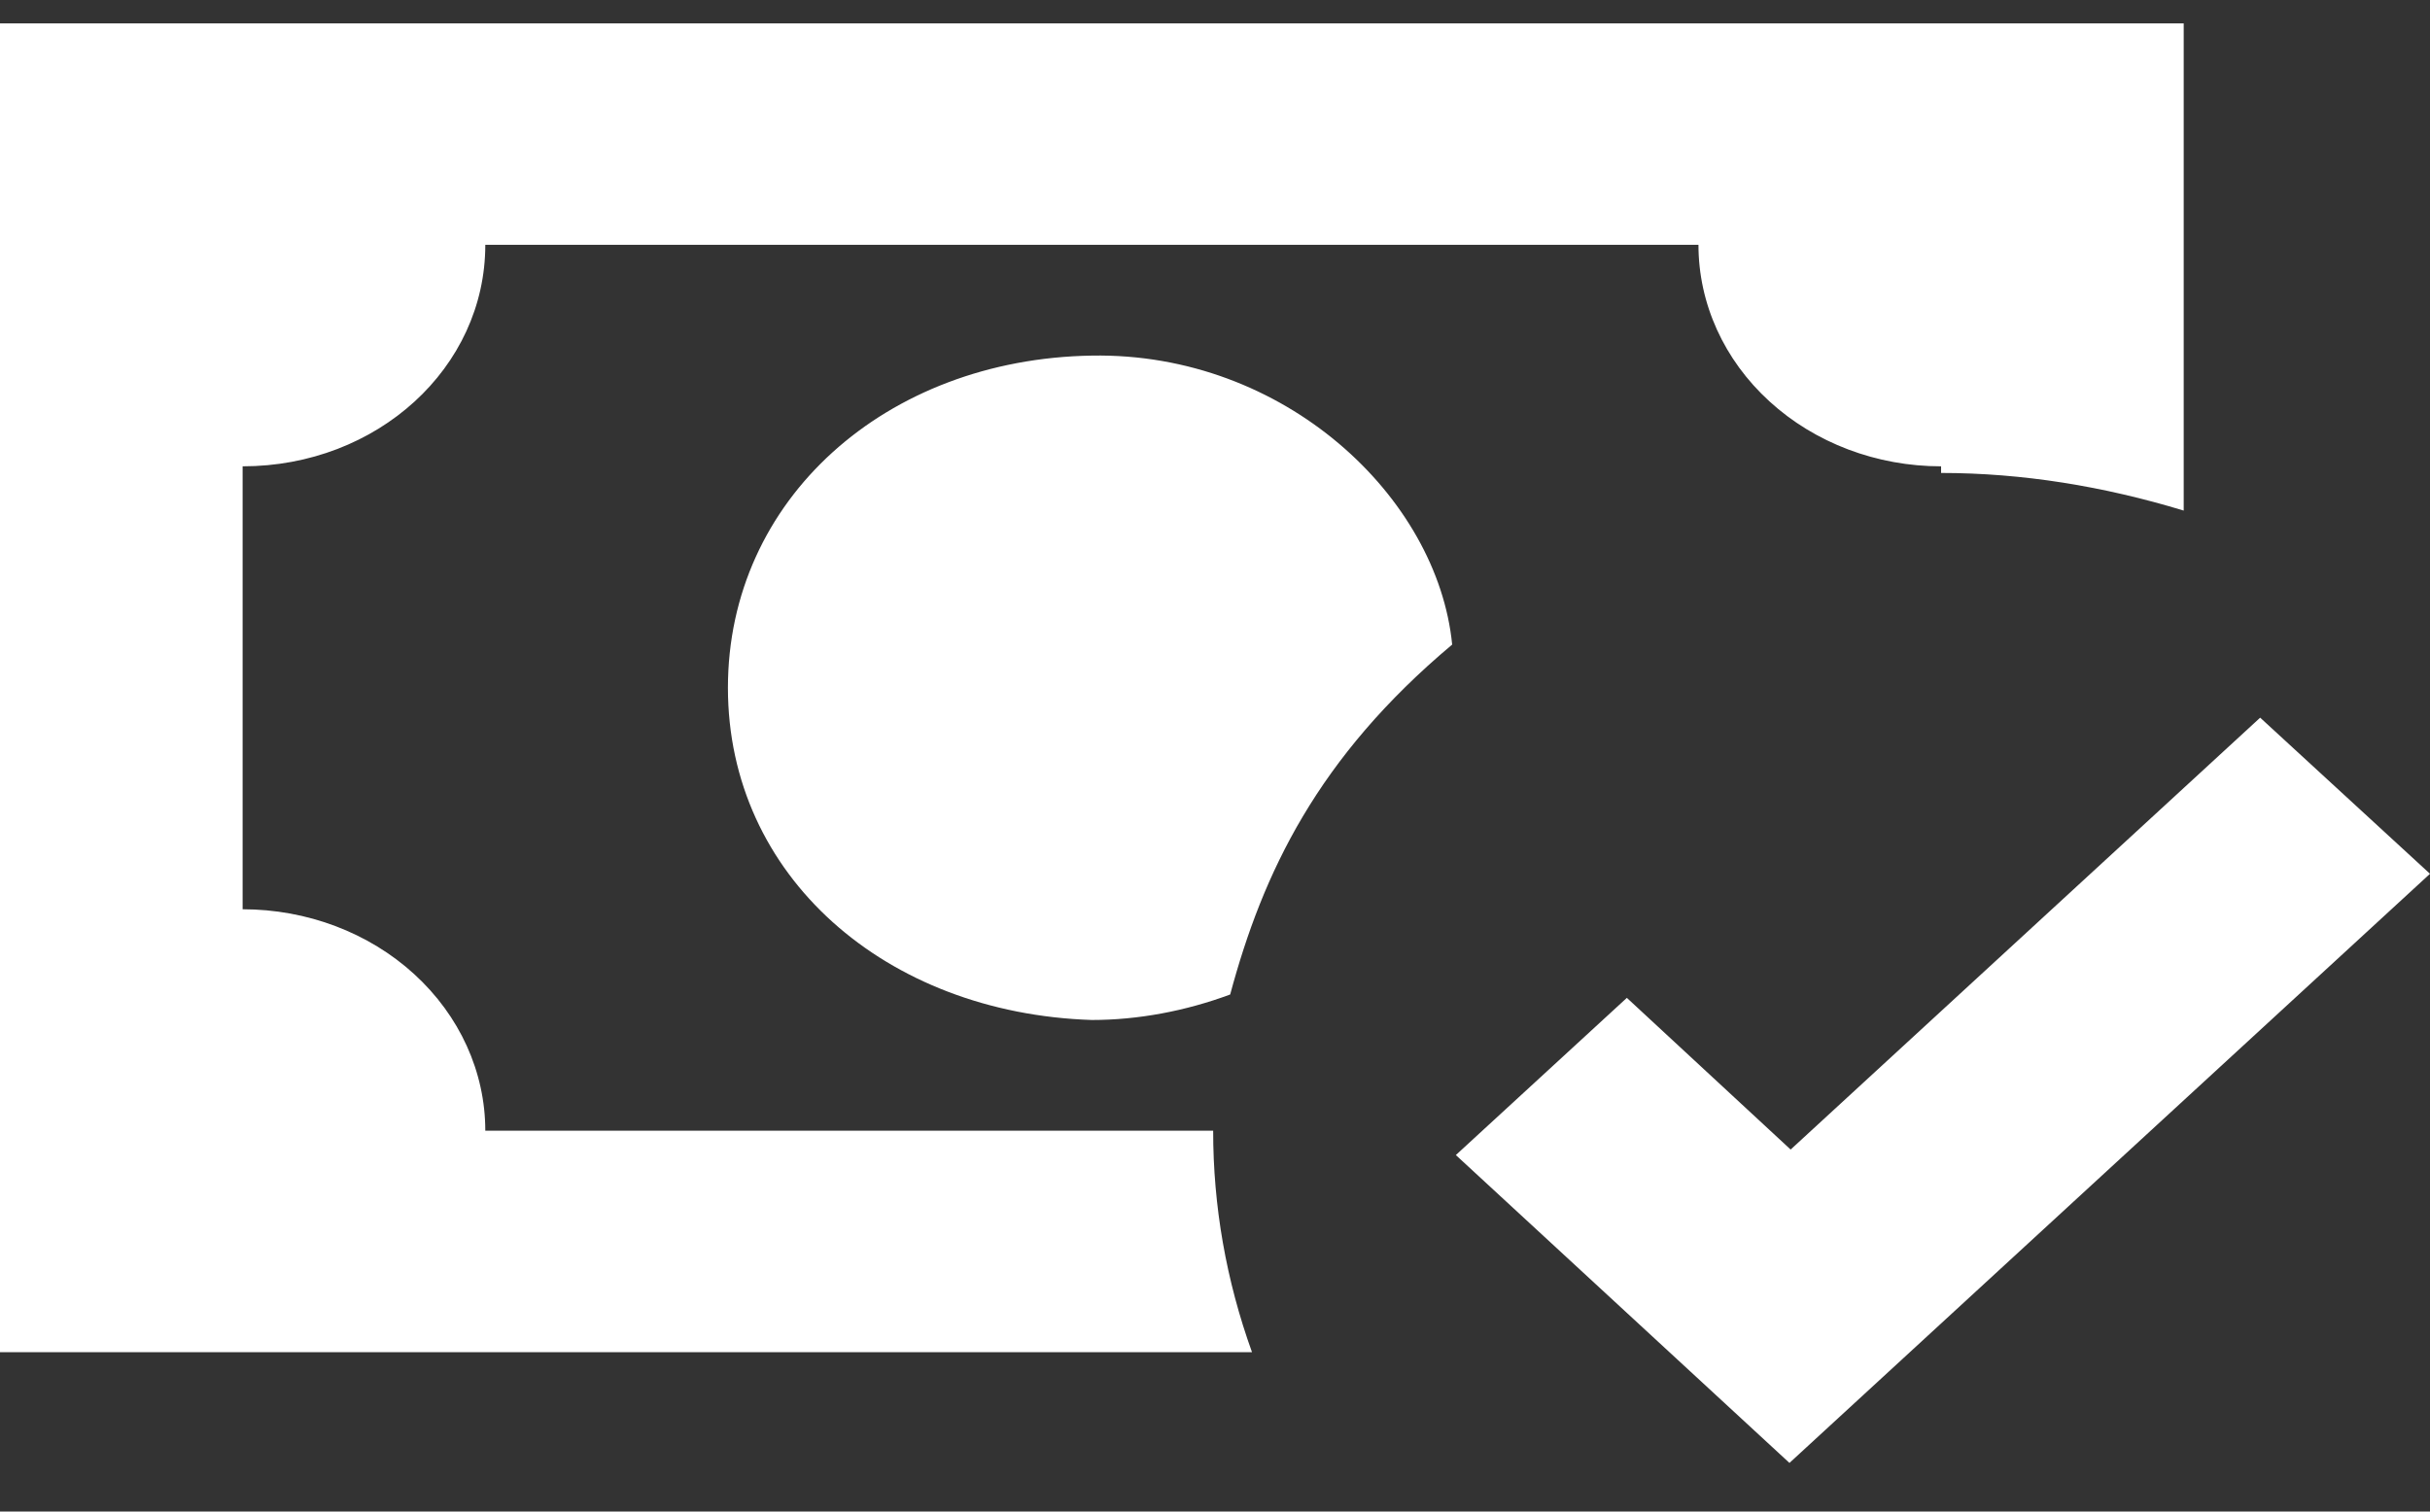 <svg width="45" height="28" viewBox="0 0 45 28" fill="none" xmlns="http://www.w3.org/2000/svg">
<rect x="0" y="0" width="45" height="28" fill="#333333" stroke="none"/>
<path d="M0 0.433V25.047H23.185C22.708 23.724 22.465 22.339 22.466 20.945H8.987C8.987 19.857 8.513 18.814 7.67 18.044C6.828 17.275 5.685 16.843 4.493 16.843V8.638C6.987 8.638 8.987 6.812 8.987 4.535H31.453C31.453 5.624 31.926 6.667 32.769 7.436C33.611 8.206 34.754 8.638 35.946 8.638V8.761C37.451 8.761 38.957 9.007 40.439 9.458V0.433H0ZM20.22 6.587C16.4 6.648 13.48 9.253 13.48 12.74C13.48 16.227 16.4 18.771 20.22 18.894C21.073 18.894 21.95 18.73 22.781 18.422C23.387 16.166 24.398 14.033 26.892 11.94C26.623 9.212 23.792 6.525 20.22 6.587ZM41.855 13.294L33.16 21.294L30.127 18.484L26.96 21.396L33.138 27.099L45 16.186L41.855 13.294Z" fill="white"/>
</svg>
